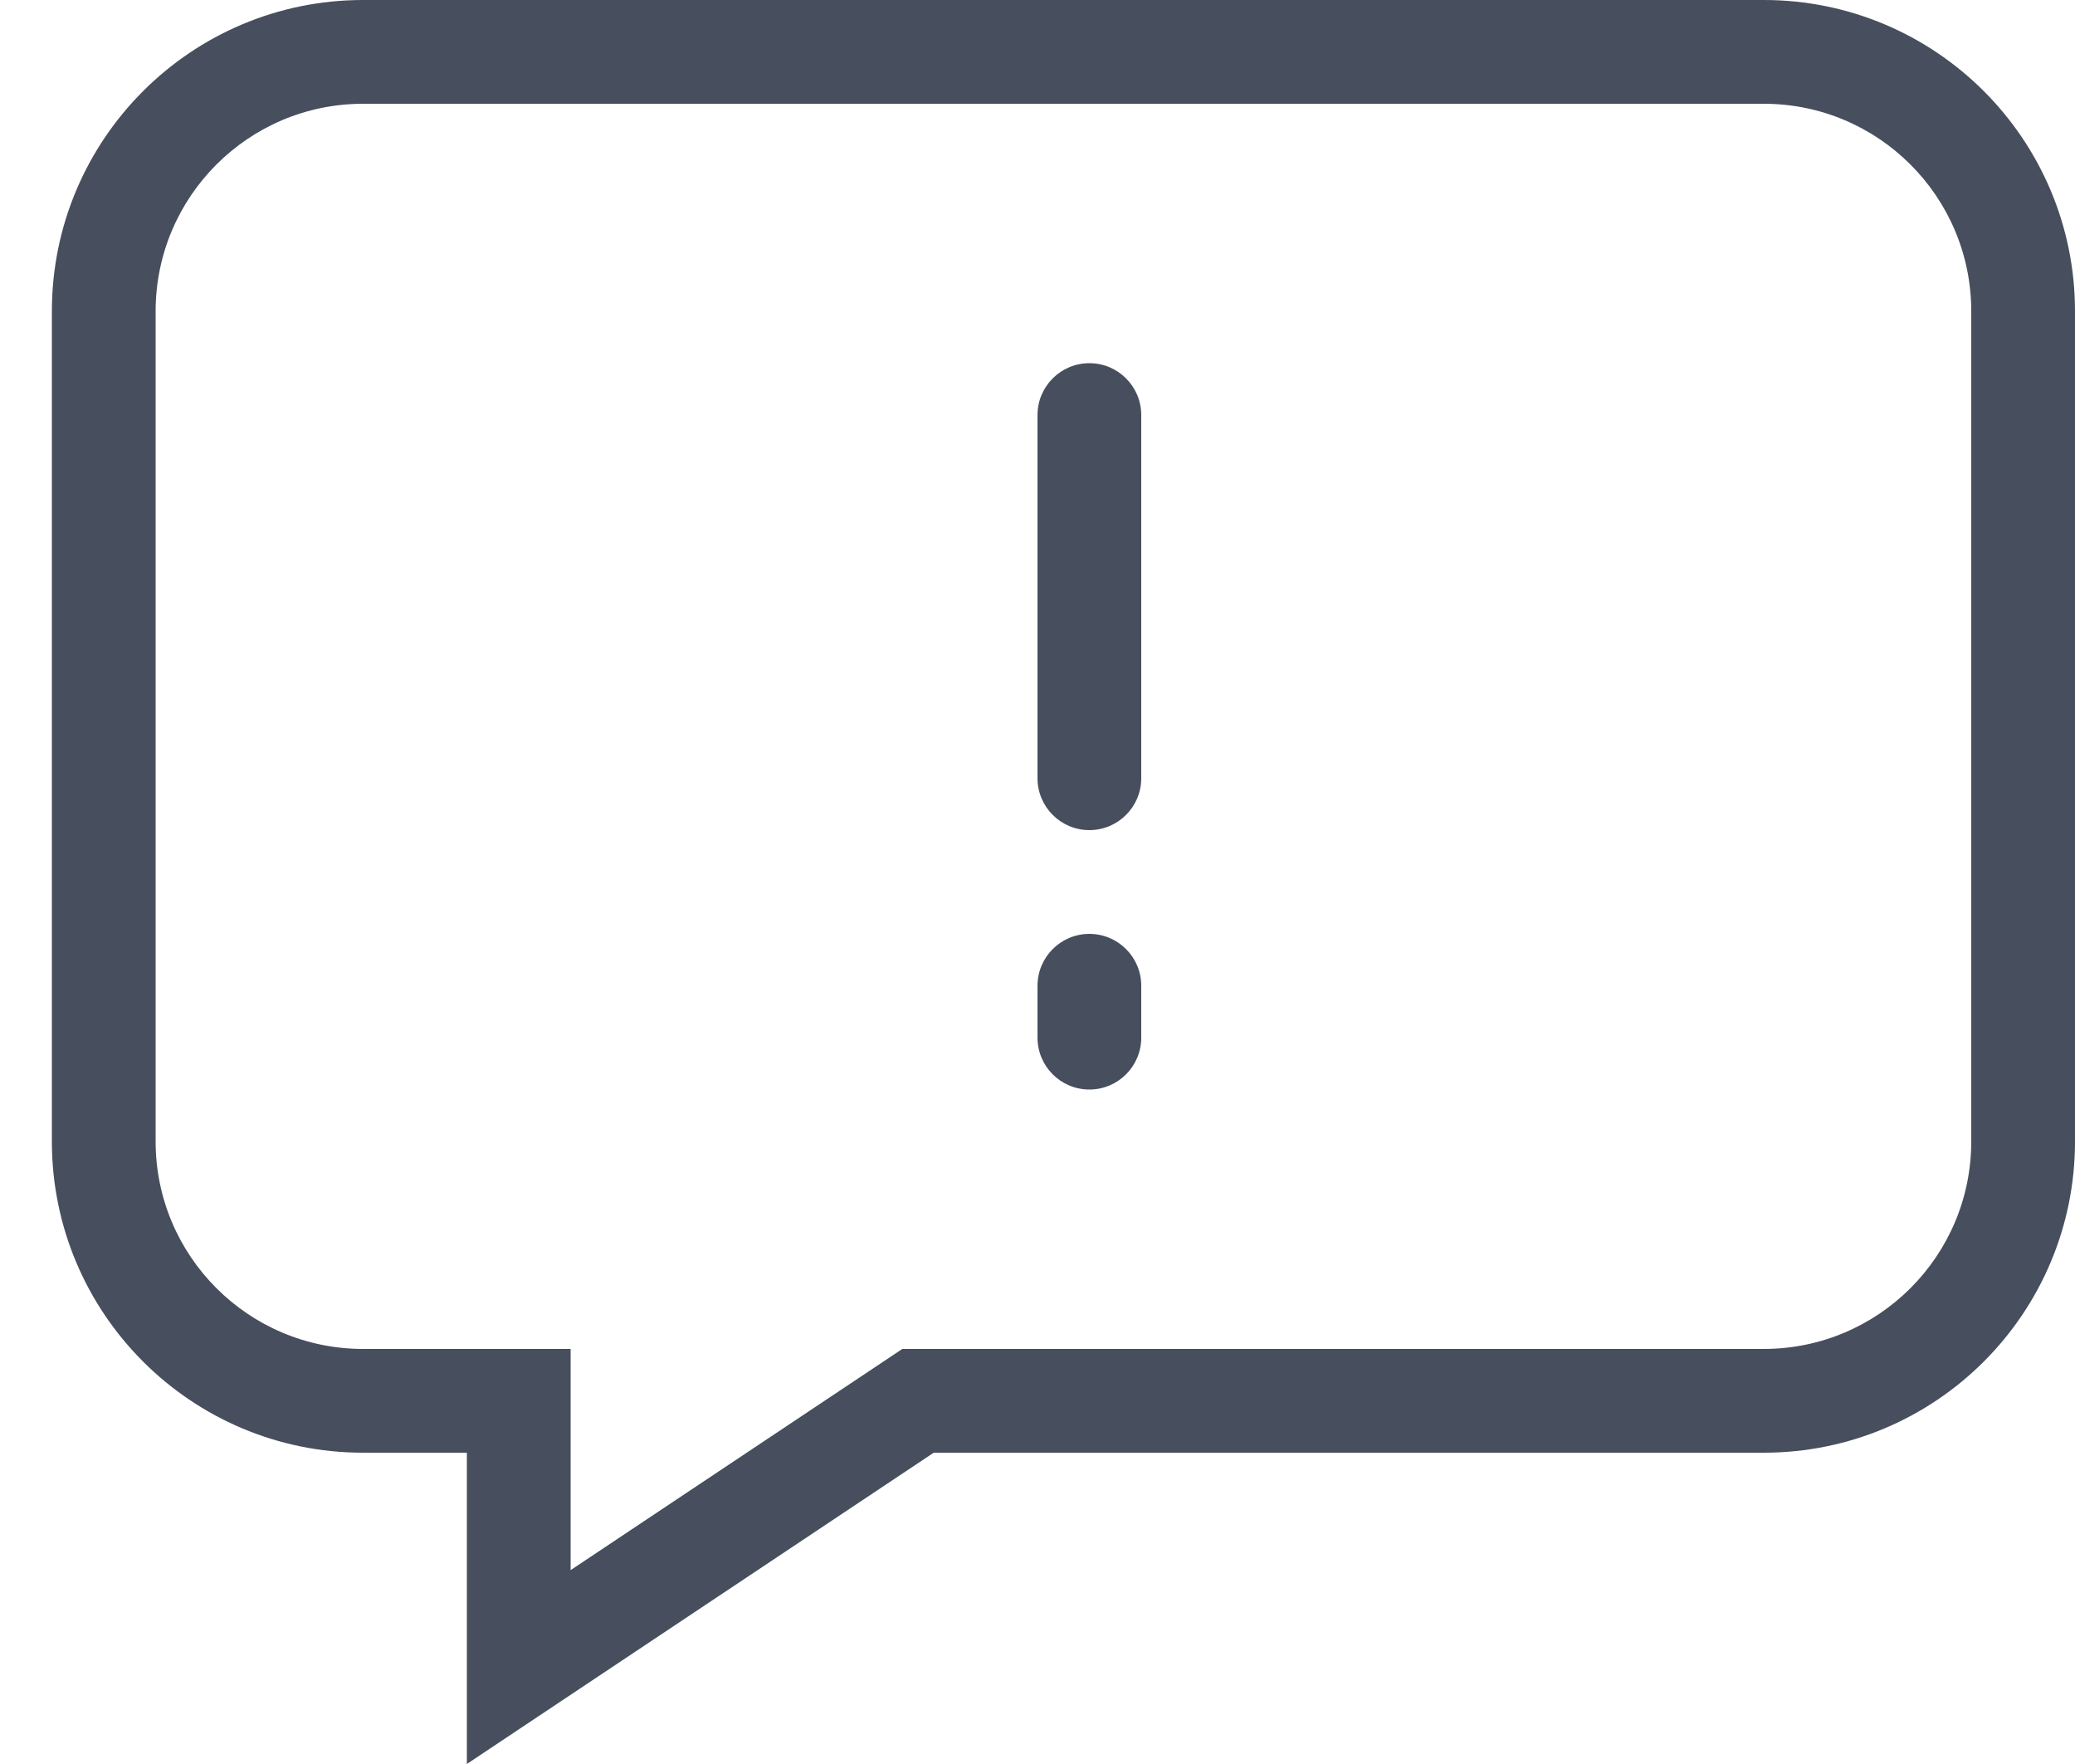 <?xml version="1.0" encoding="UTF-8"?>
<svg width="40px" height="34px" viewBox="0 0 40 34" version="1.1" xmlns="http://www.w3.org/2000/svg" xmlns:xlink="http://www.w3.org/1999/xlink">
    <!-- Generator: Sketch 48.2 (47327) - http://www.bohemiancoding.com/sketch -->
    <title>info-feedback-white</title>
    <desc>Created with Sketch.</desc>
    <defs></defs>
    <g id="Dashboard_Support" stroke="none" stroke-width="1" fill="none" fill-rule="evenodd" transform="translate(-900, -179)">
        <g id="Content" transform="translate(374, 30)" fill="#474E5D" fill-rule="nonzero">
            <g id="Email02" transform="translate(487, 104)">
                <g id="info-feedback-white" transform="translate(40, 45)">
                    <path d="M6,0 L33,7.10542736e-15 C36.314,0 39,2.686 39,6 L39,22 C39,25.314 36.314,28 33,28 L17,28 L8,34 L8,28 L6,28 C2.686,28 5.18696197e-13,25.314 5.18696197e-13,22 L0,6 C0,2.686 2.686,0 6,0 Z M16.394,26 L33,26 C35.209,26 37,24.209 37,22 L37,6 C37,3.791 35.209,2 33,2 L6,2 C3.791,2 2,3.791 2,6 L2,22 C2,24.209 3.791,26 6,26 L10,26 L10,30.263 L16.394,26 Z M20,7 C20.552,7 21,7.448 21,8 L21,15 C21,15.552 20.552,16 20,16 C19.448,16 19,15.552 19,15 L19,8 C19,7.448 19.448,7 20,7 Z M20,18 C20.552,18 21,18.448 21,19 L21,20 C21,20.552 20.552,21 20,21 C19.448,21 19,20.552 19,20 L19,19 C19,18.448 19.448,18 20,18 Z" id="Combined-Shape"></path>
                </g>
            </g>
        </g>
    </g>
</svg>